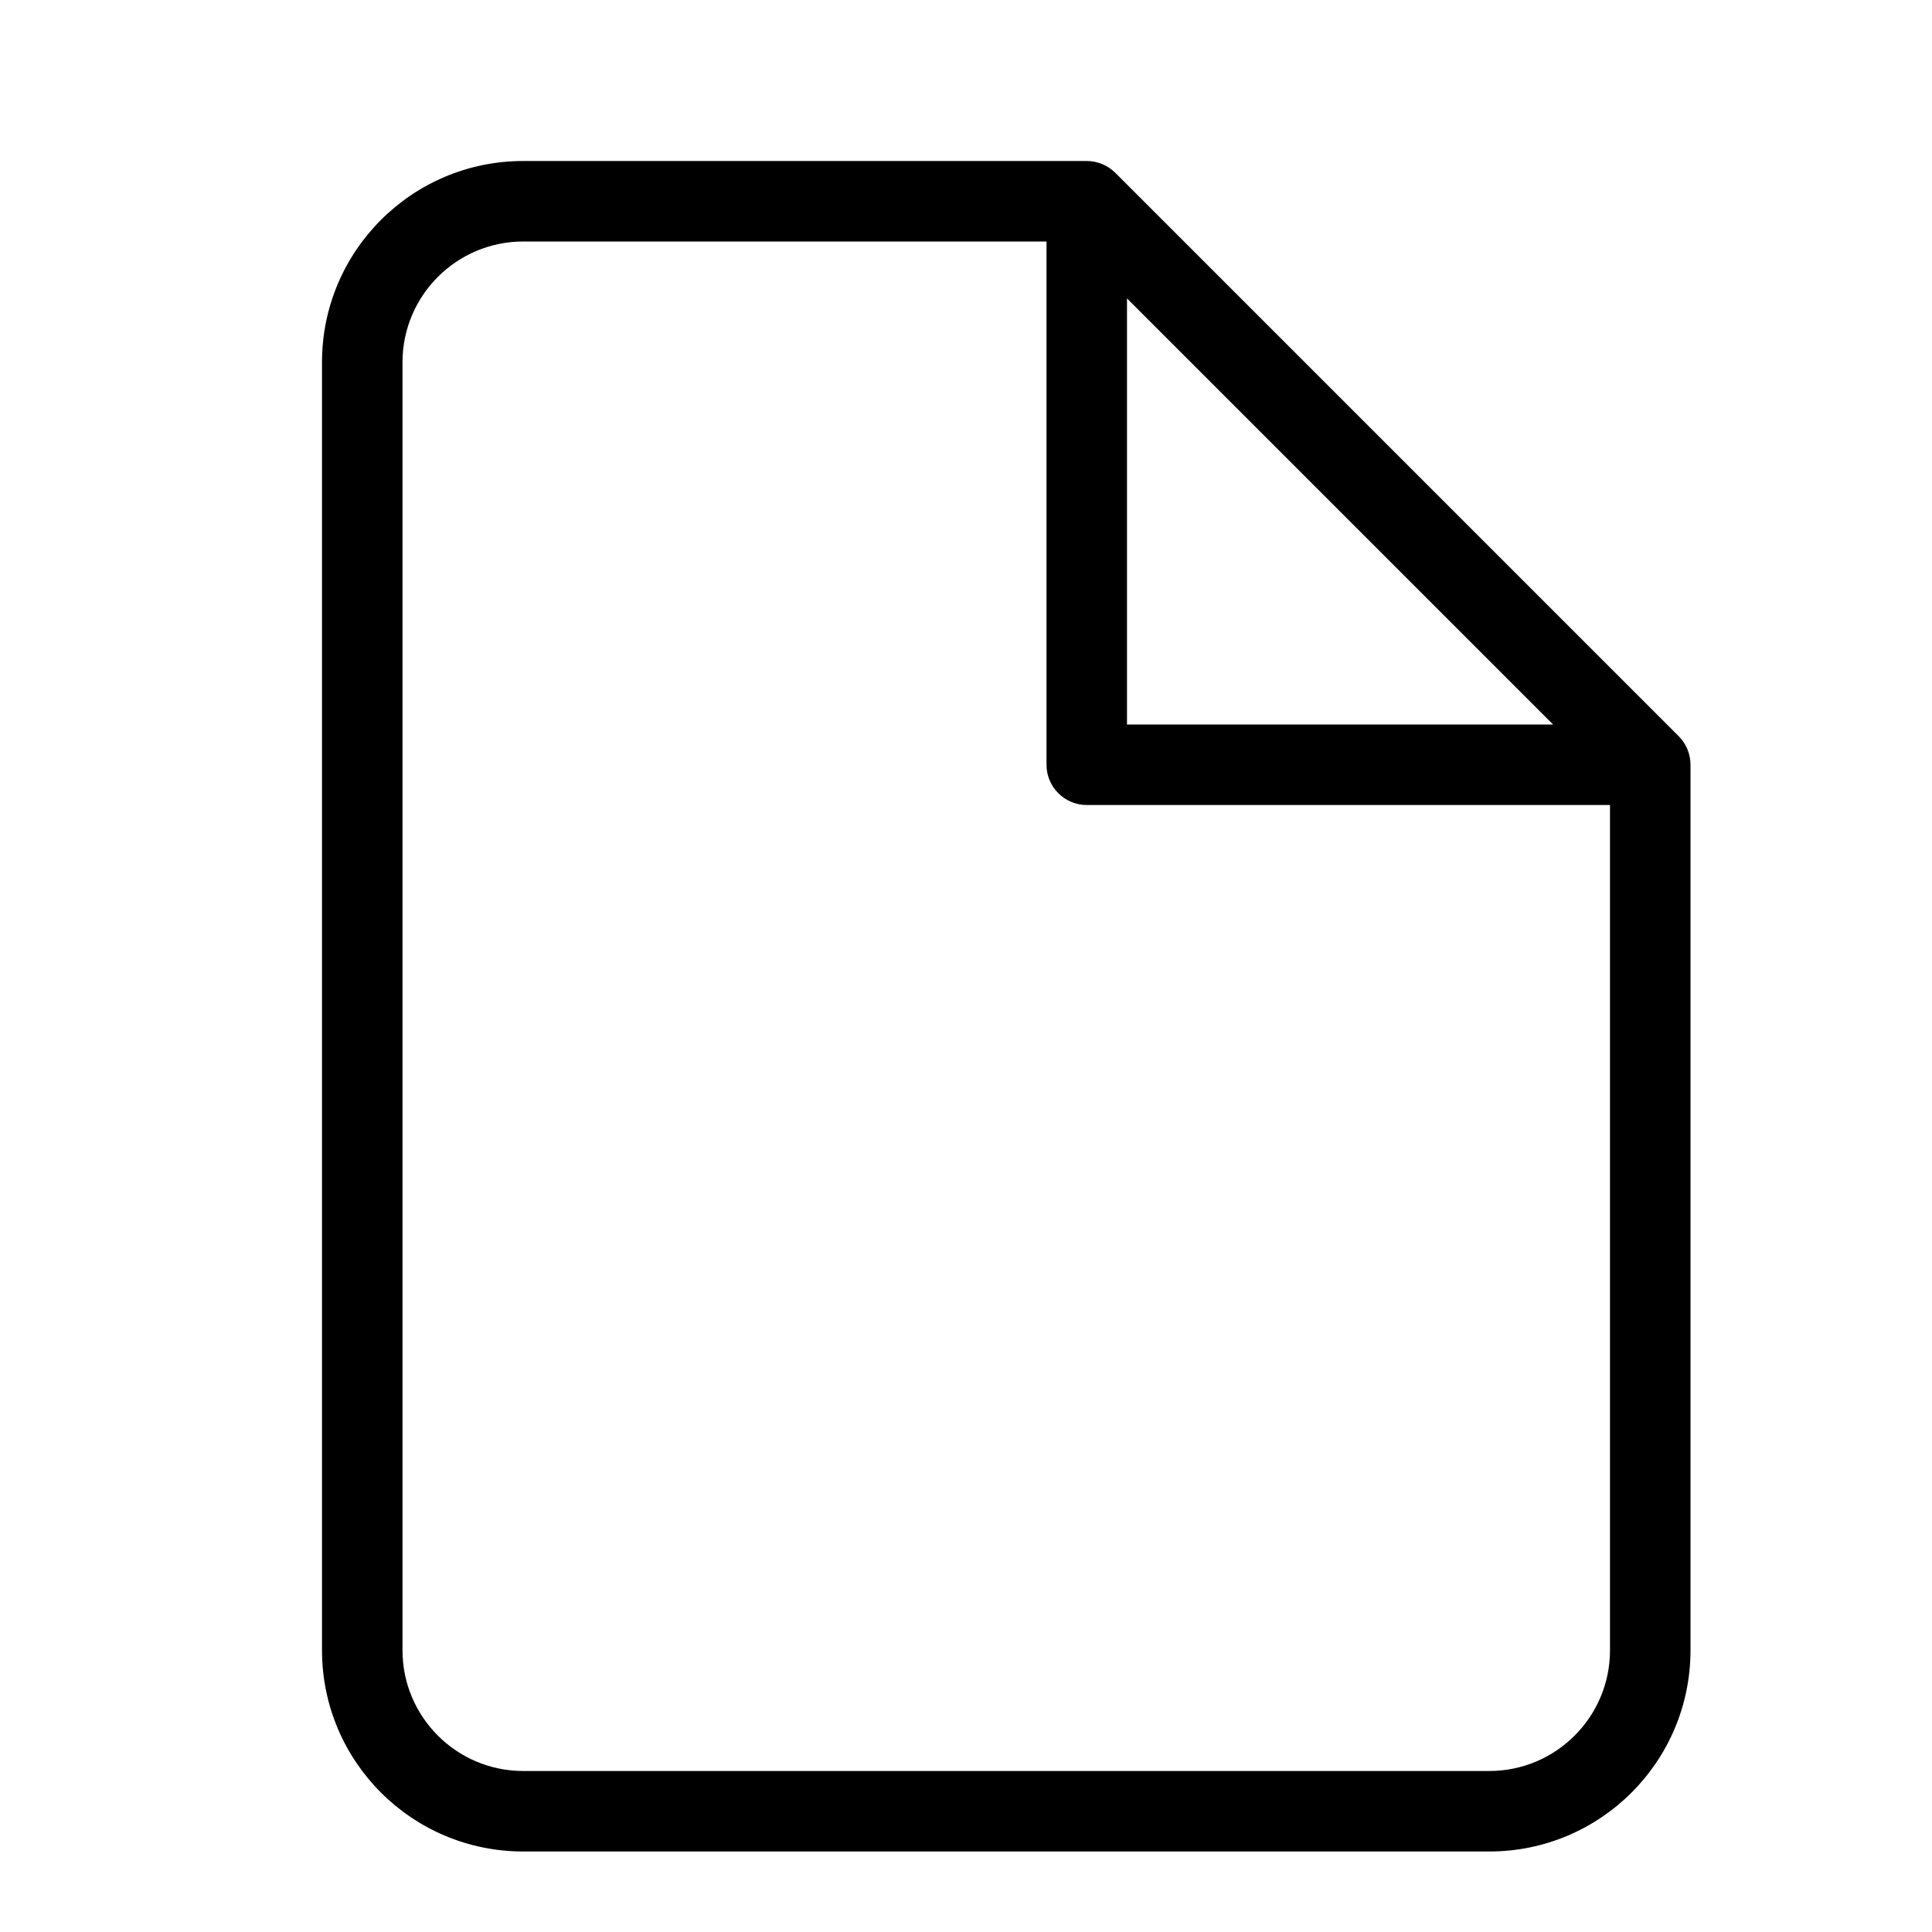 <?xml version="1.0" encoding="UTF-8"?>
<svg width="24px" height="24px" viewBox="0 0 24 24" version="1.1" xmlns="http://www.w3.org/2000/svg" xmlns:xlink="http://www.w3.org/1999/xlink">
    <!-- Generator: Sketch 55.2 (78181) - https://sketchapp.com -->
    <title>file</title>
    <desc>Created with Sketch.</desc>
    <g id="file" stroke="none" stroke-width="1" fill="none" fill-rule="evenodd">
        <path d="M14,3.707 L14,9 L19.293,9 L14,3.707 Z M20,10 L13.5,10 C13.224,10 13,9.776 13,9.5 L13,3 L6.5,3 C5.672,3 5,3.672 5,4.5 L5,20.5 C5,21.328 5.672,22 6.5,22 L18.5,22 C19.328,22 20,21.328 20,20.5 L20,10 Z M13.5,2 C13.633,2 13.76,2.053 13.854,2.146 L20.854,9.146 C20.947,9.24 21,9.367 21,9.5 L21,20.5 C21,21.881 19.881,23 18.5,23 L6.5,23 C5.119,23 4,21.881 4,20.5 L4,4.5 C4,3.119 5.119,2 6.5,2 L13.5,2 Z" id="Combined-Shape" fill="#000000" fill-rule="nonzero"></path>
    </g>
</svg>